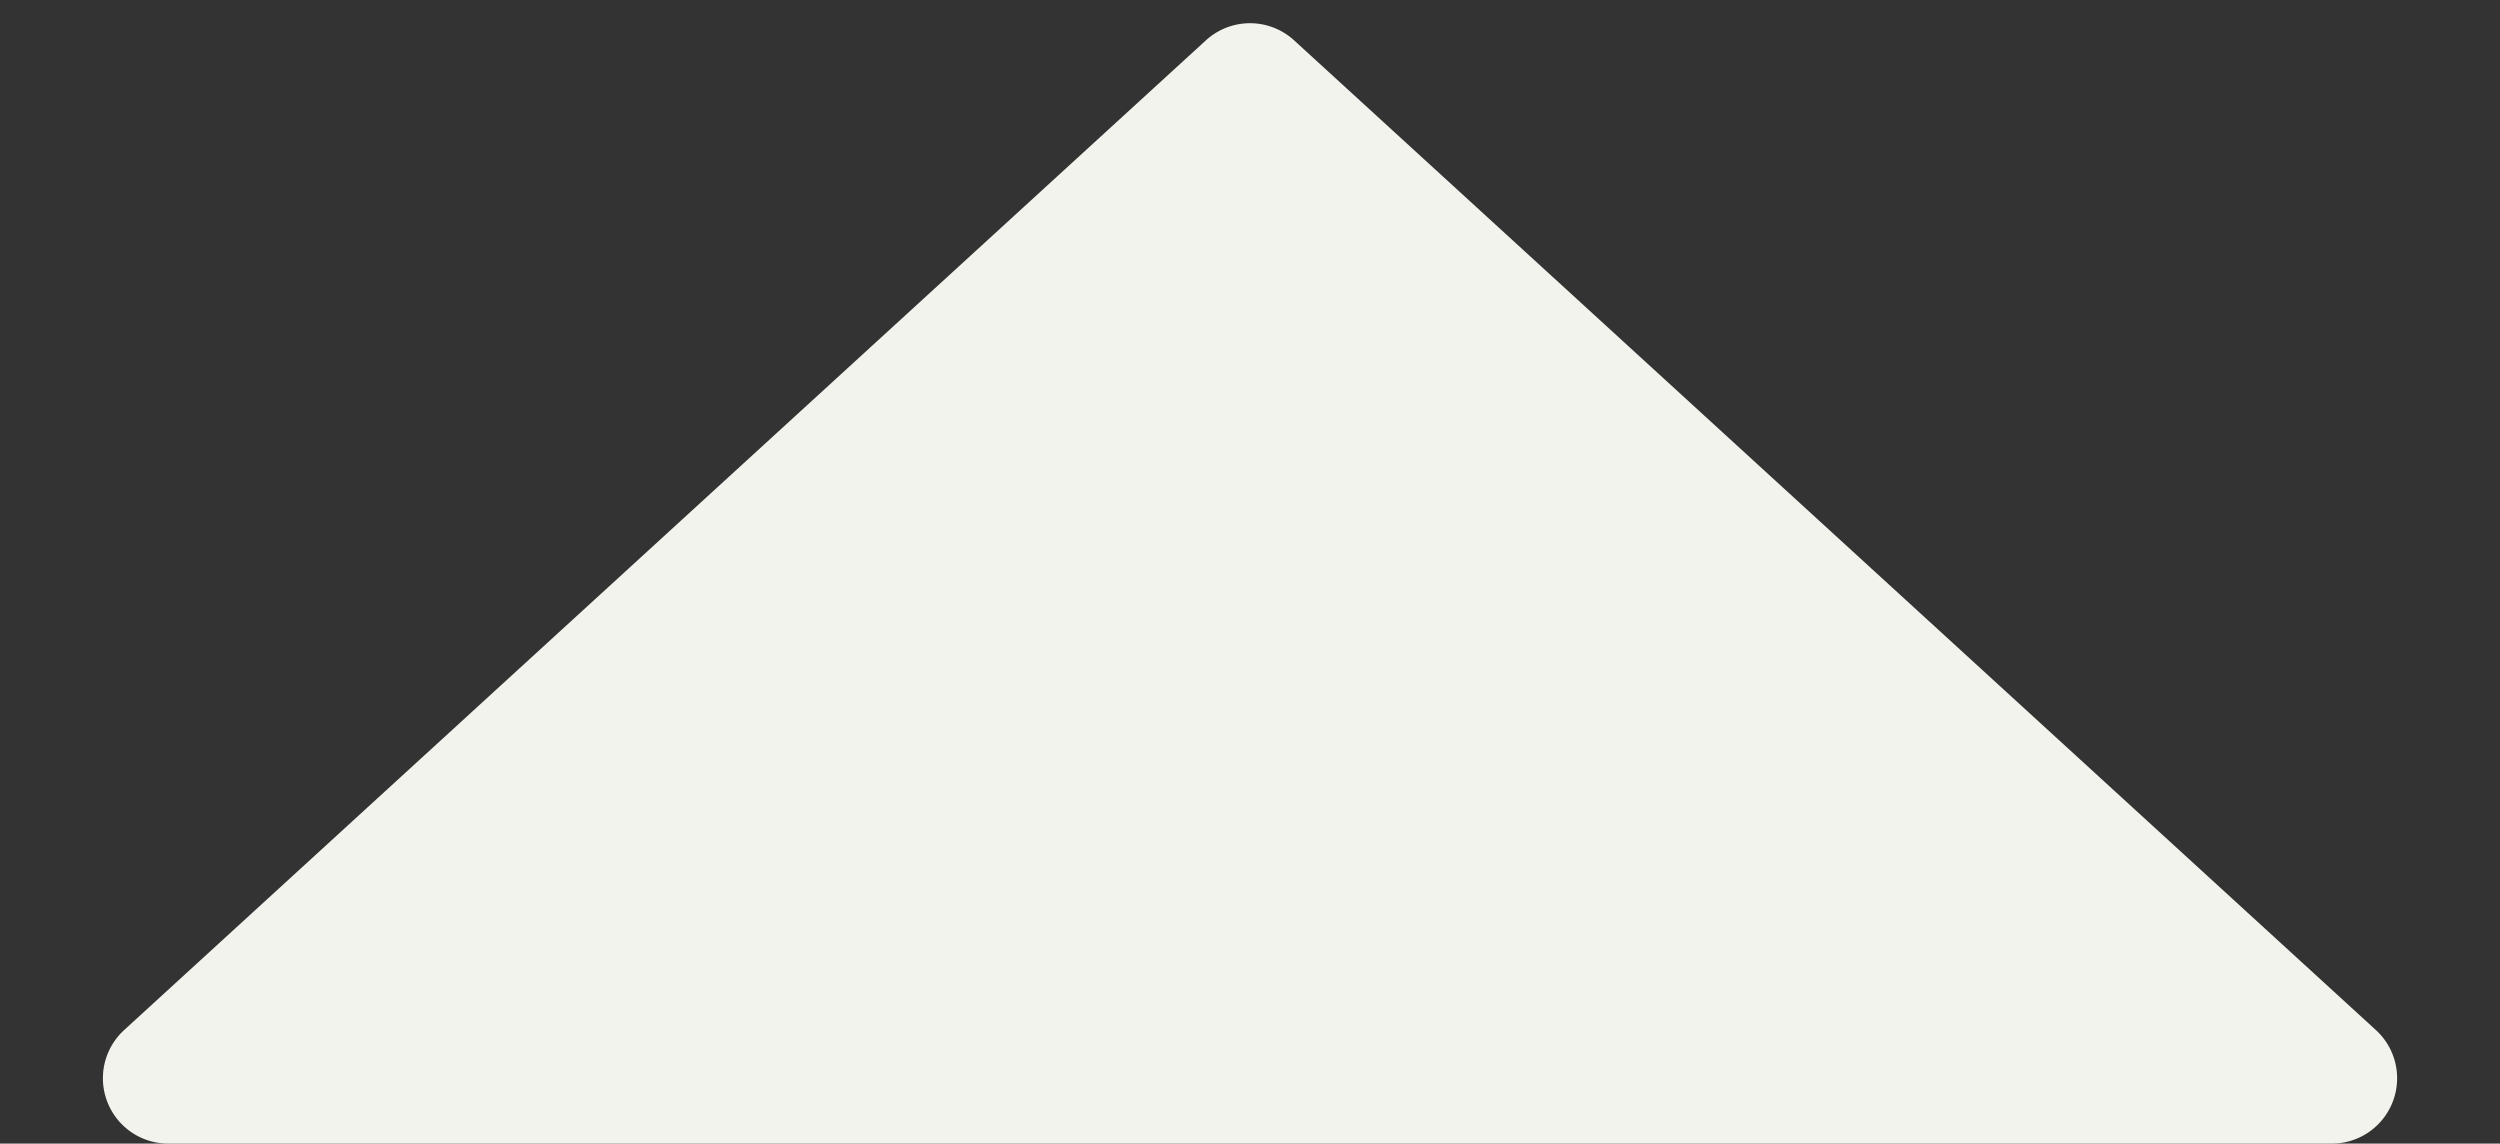 <svg xmlns="http://www.w3.org/2000/svg" width="76.512" height="35" viewBox="0 0 76.512 35"><rect x="0" y="0" width="76.512" height="35" fill="#333333" stroke="none"/><path d="M36.906,1.235a2,2,0,0,1,2.7,0L72.713,31.524A2,2,0,0,1,71.363,35H5.149A2,2,0,0,1,3.8,31.524Z" fill="#F3F3ED"/></svg>
